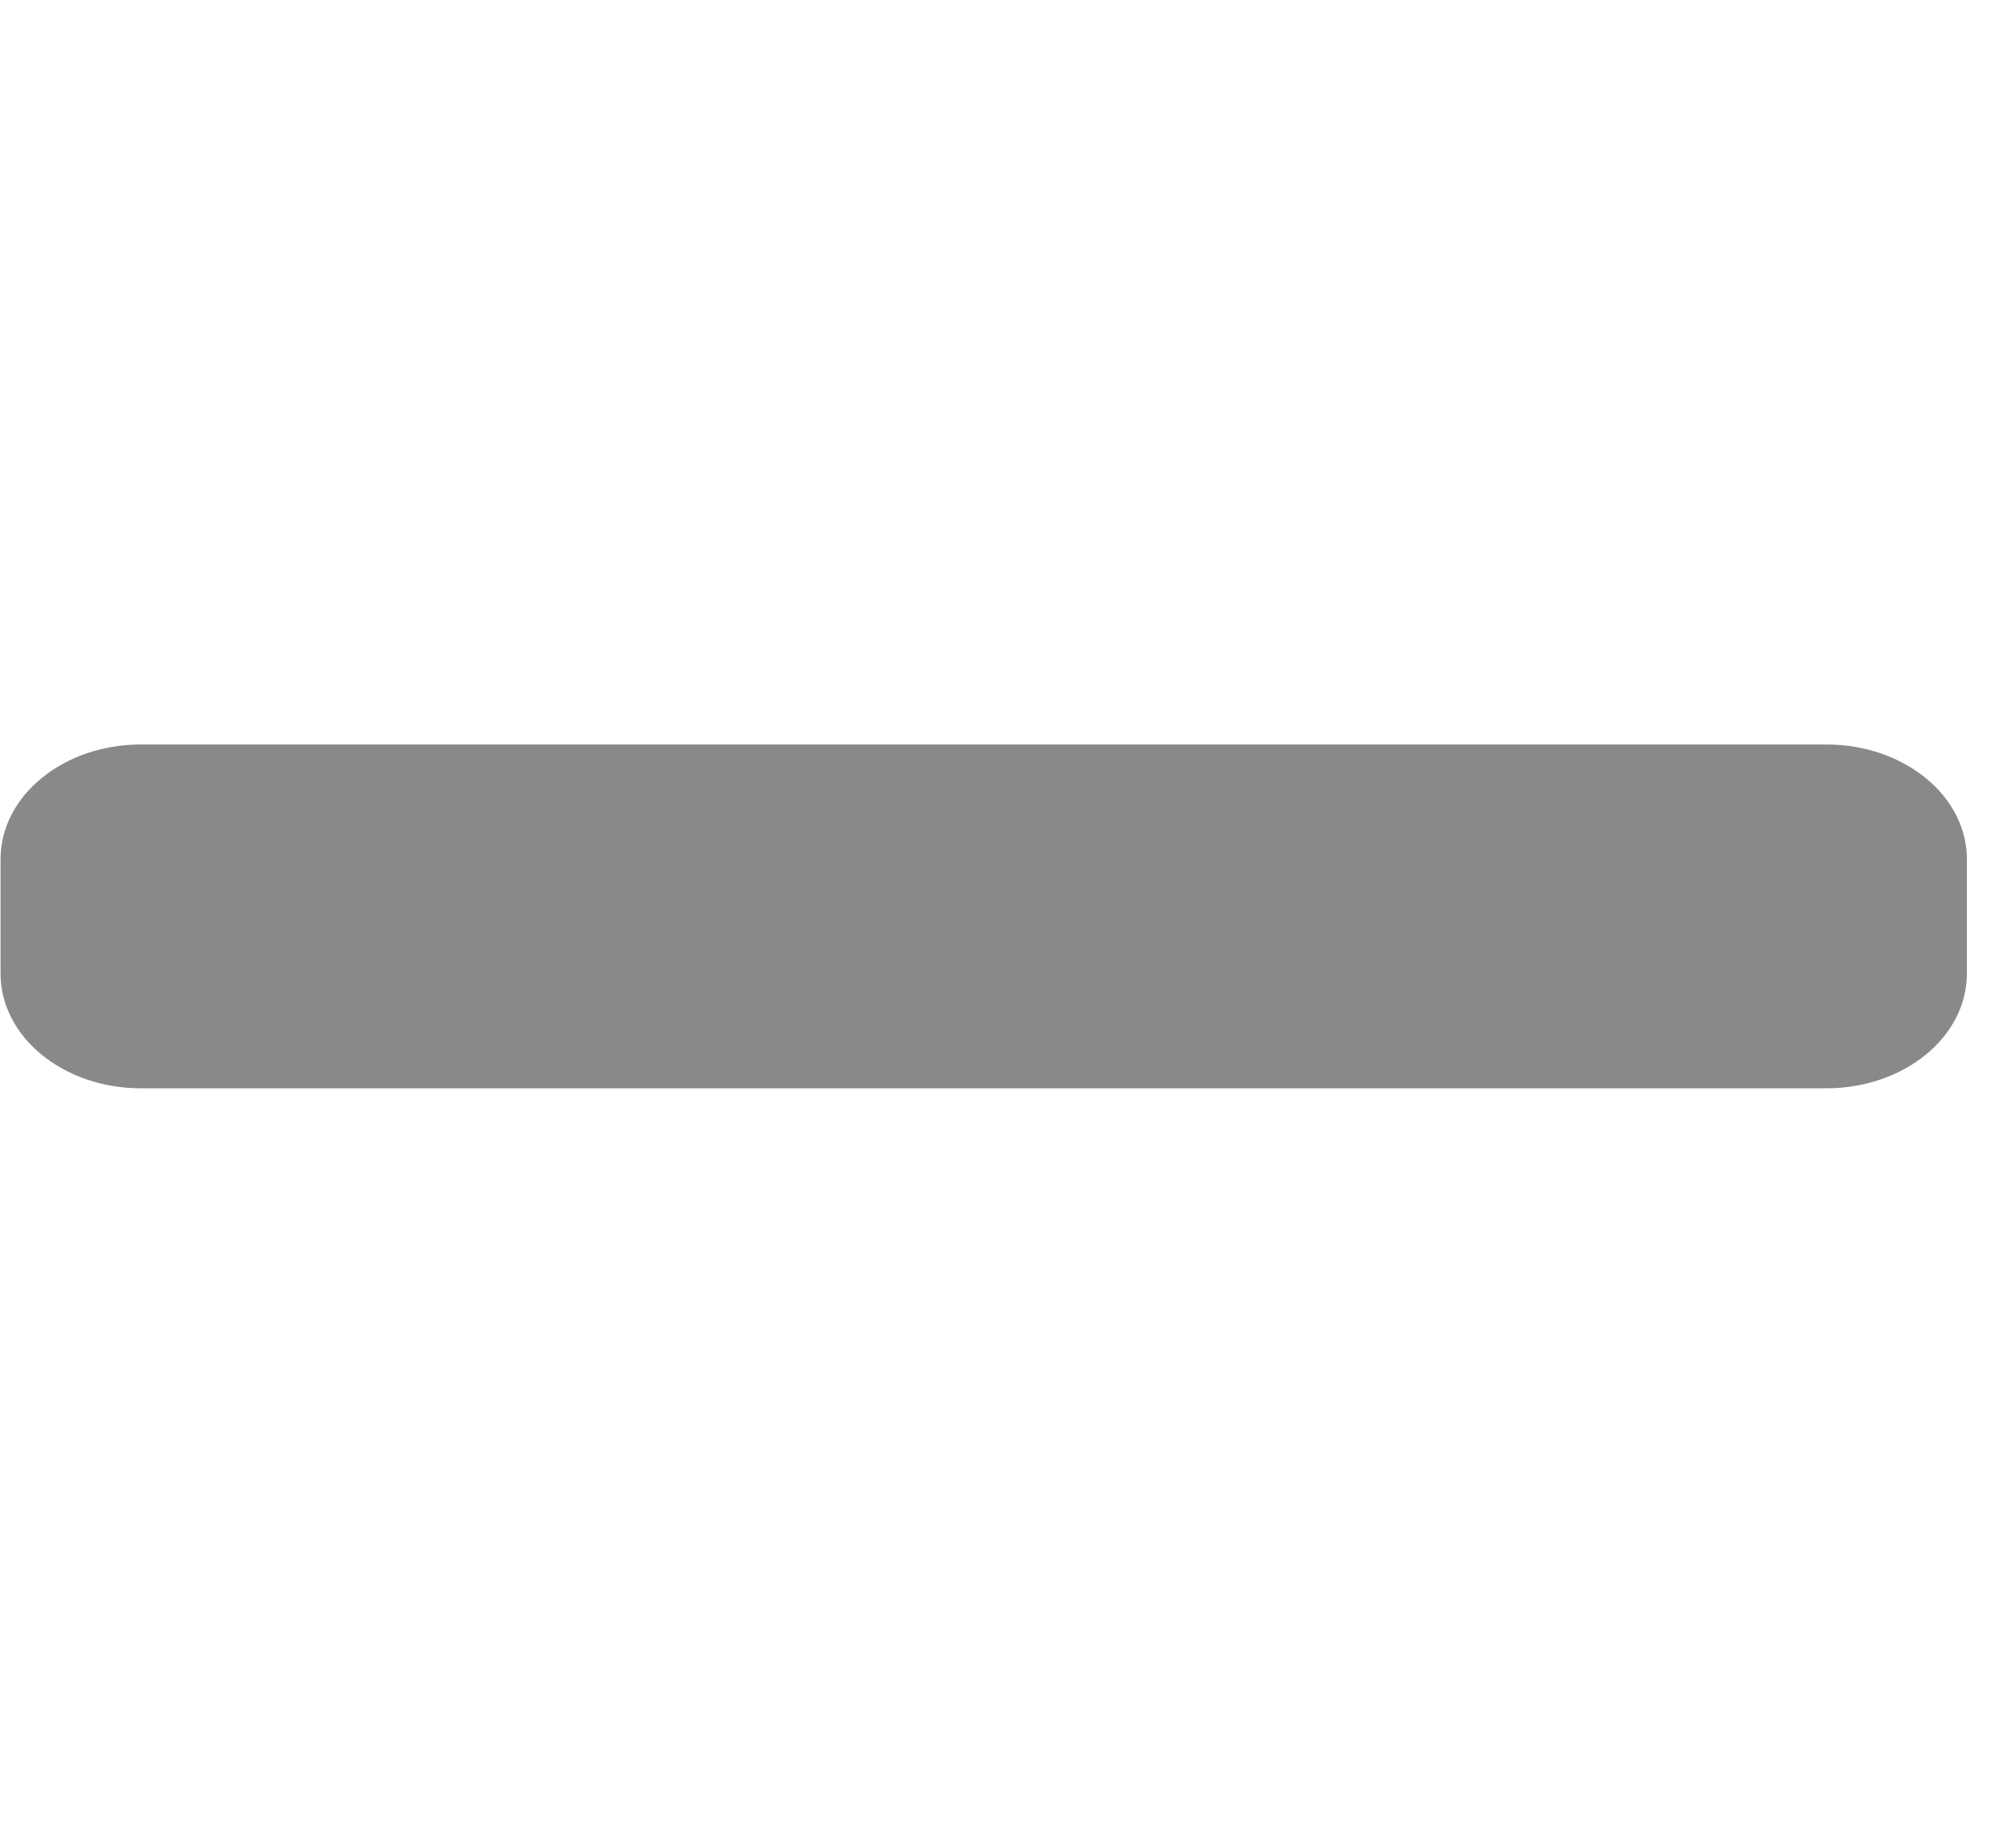 <svg width="11" height="10" viewBox="0 0 11 10" fill="none" xmlns="http://www.w3.org/2000/svg">
<g clip-path="url(#clip0)">
<path d="M9.965 4.062H0.769C0.346 4.062 0.003 4.342 0.003 4.688V5.312C0.003 5.658 0.346 5.938 0.769 5.938H9.965C10.389 5.938 10.732 5.658 10.732 5.312V4.688C10.732 4.342 10.389 4.062 9.965 4.062Z" fill="#8A8989"/>
</g>
<defs>
<clipPath id="clip0">
<rect width="10.733" height="10" fill="white"/>
</clipPath>
</defs>
</svg>
